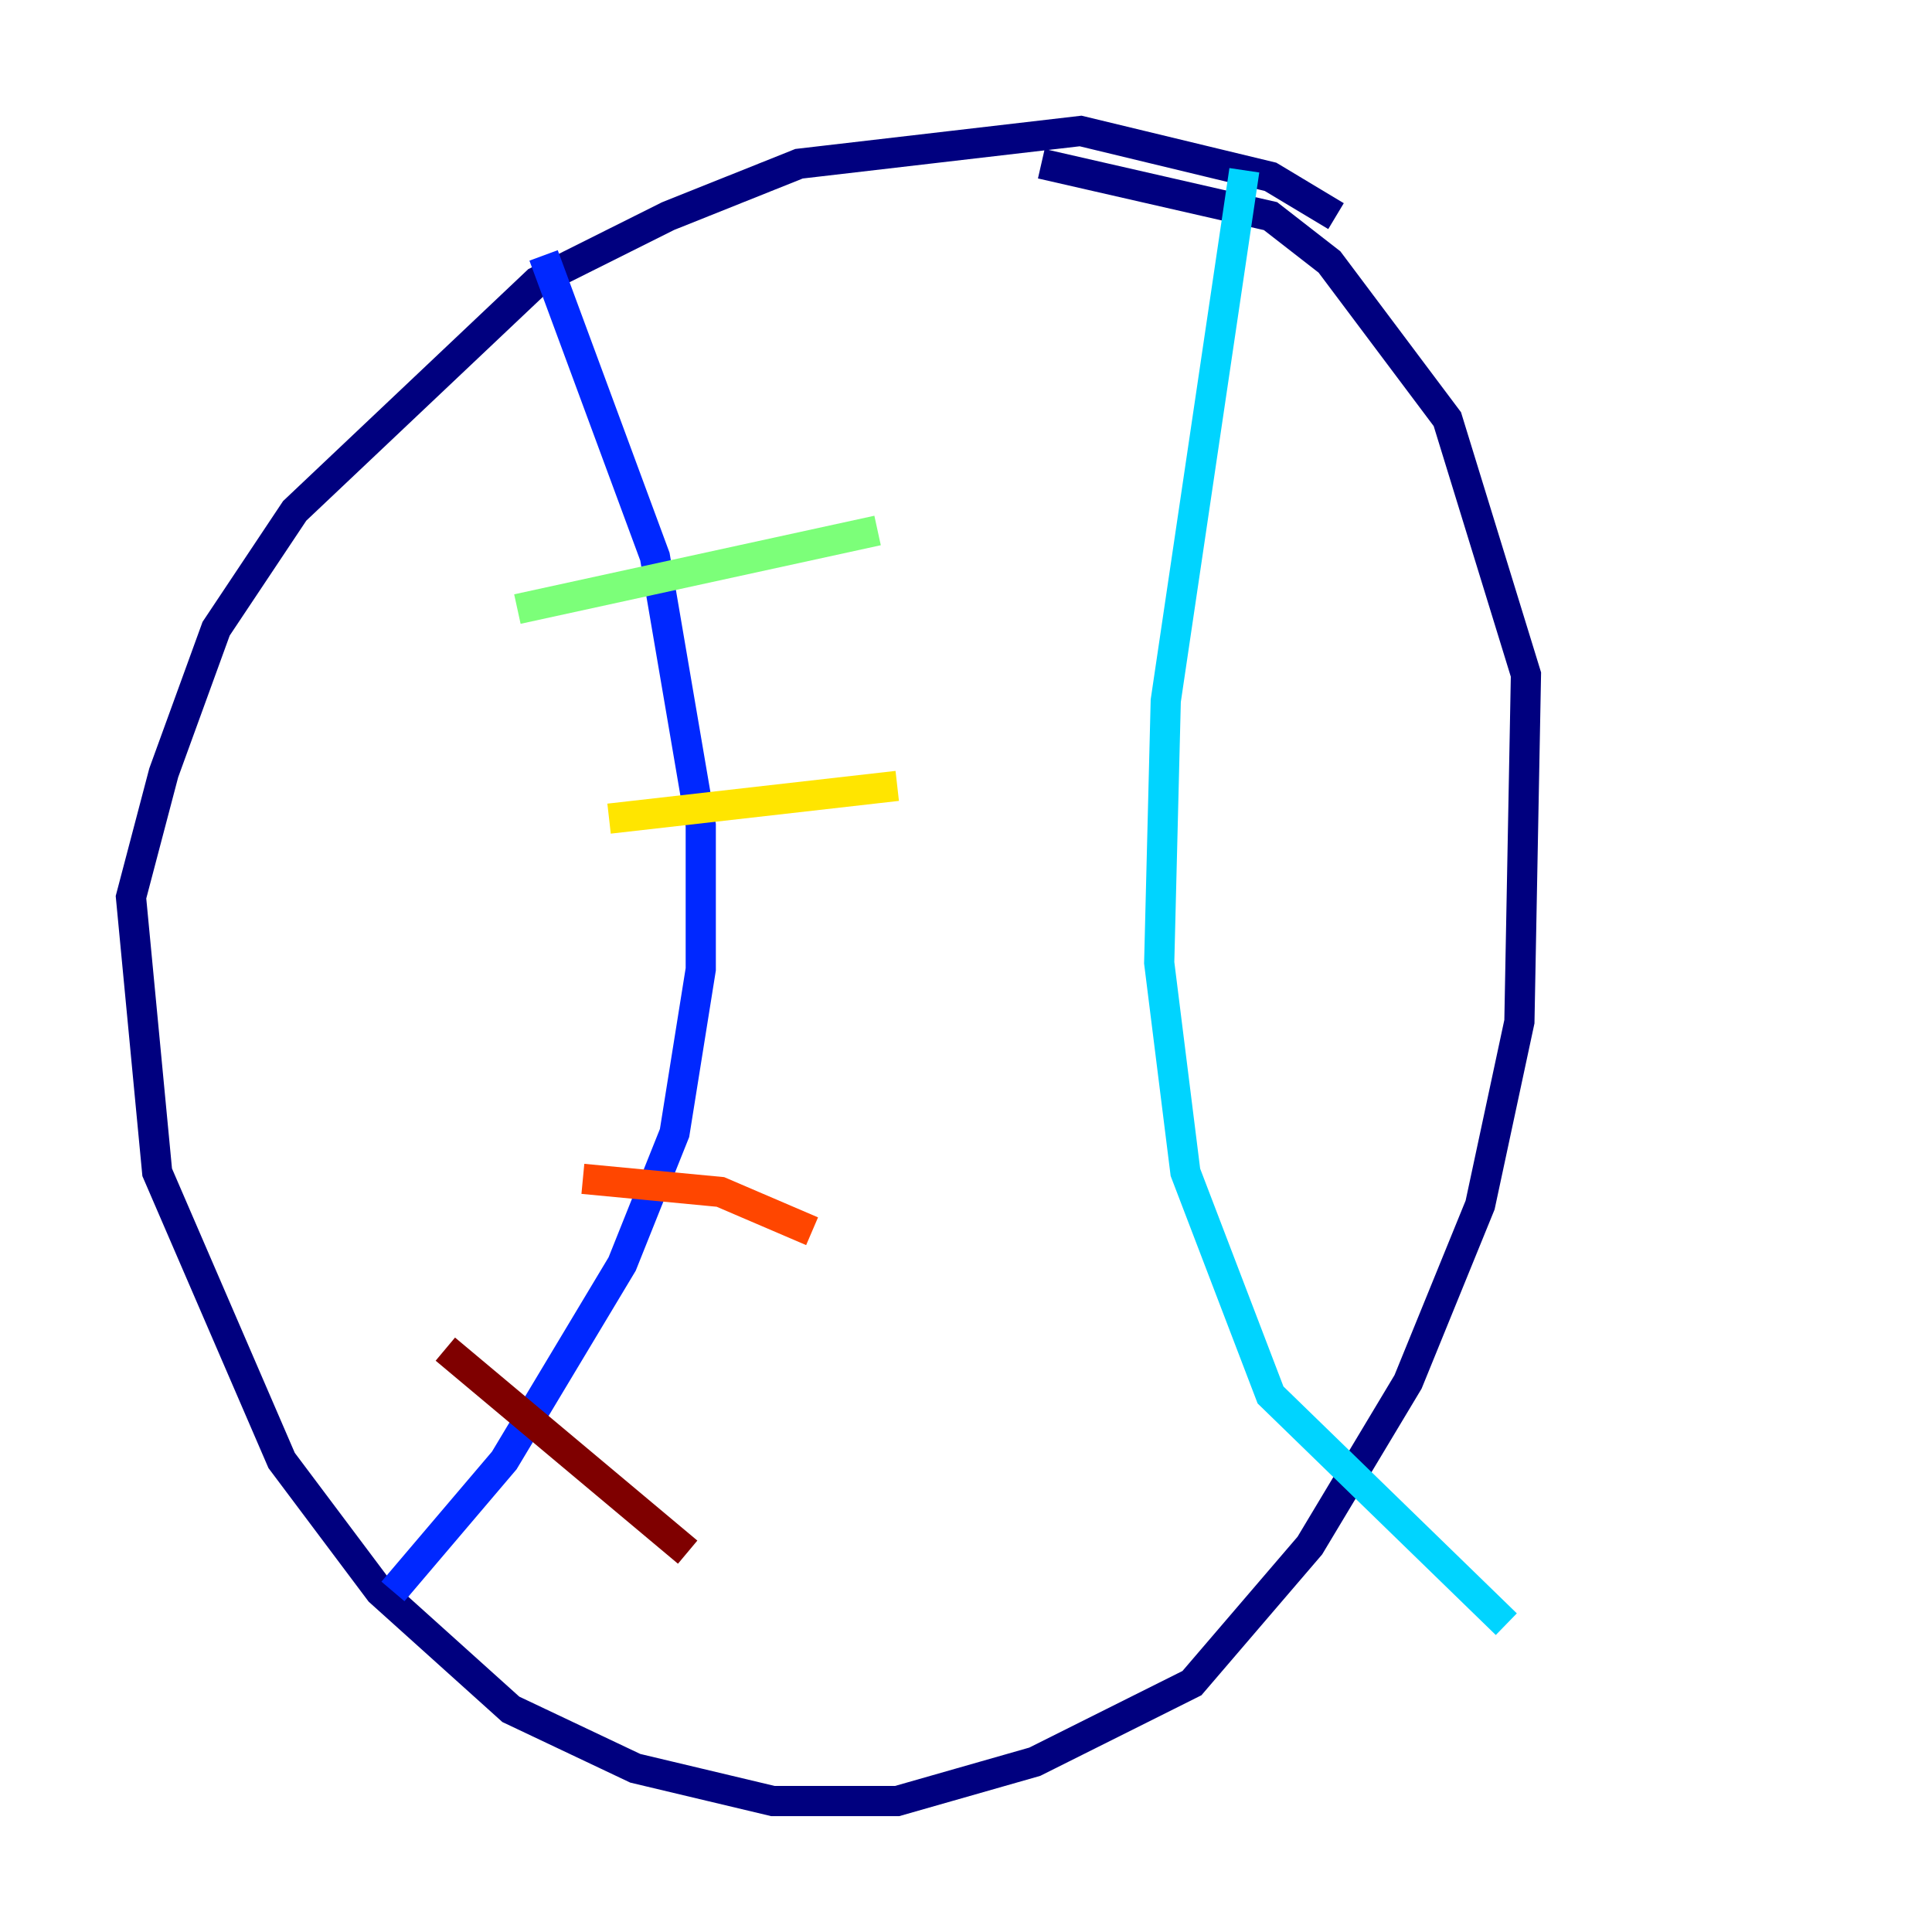 <?xml version="1.0" encoding="utf-8" ?>
<svg baseProfile="tiny" height="128" version="1.2" viewBox="0,0,128,128" width="128" xmlns="http://www.w3.org/2000/svg" xmlns:ev="http://www.w3.org/2001/xml-events" xmlns:xlink="http://www.w3.org/1999/xlink"><defs /><polyline fill="none" points="88.515,14.319 84.176,11.715 71.593,8.678 52.936,10.848 44.258,14.319 35.58,18.658 19.525,33.844 14.319,41.654 10.848,51.2 8.678,59.444 10.414,77.668 18.658,96.759 25.166,105.437 33.844,113.248 42.088,117.153 51.2,119.322 59.444,119.322 68.556,116.719 78.969,111.512 86.78,102.4 93.288,91.552 98.061,79.837 100.664,67.688 101.098,44.691 95.891,27.77 88.081,17.356 84.176,14.319 68.99,10.848" stroke="#00007f" stroke-width="2" /><polyline fill="none" points="36.014,16.922 43.39,36.881 46.427,54.671 46.427,64.217 44.691,75.064 41.22,83.742 33.41,96.759 26.034,105.437" stroke="#0028ff" stroke-width="2" /><polyline fill="none" points="82.441,11.281 77.234,46.427 76.8,63.783 78.536,77.668 84.176,92.42 99.797,107.607" stroke="#00d4ff" stroke-width="2" /><polyline fill="none" points="34.278,40.352 58.142,35.146" stroke="#7cff79" stroke-width="2" /><polyline fill="none" points="40.352,54.237 59.444,52.068" stroke="#ffe500" stroke-width="2" /><polyline fill="none" points="38.617,78.102 47.729,78.969 53.803,81.573" stroke="#ff4600" stroke-width="2" /><polyline fill="none" points="29.505,89.383 45.559,102.834" stroke="#7f0000" stroke-width="2" /></svg>
